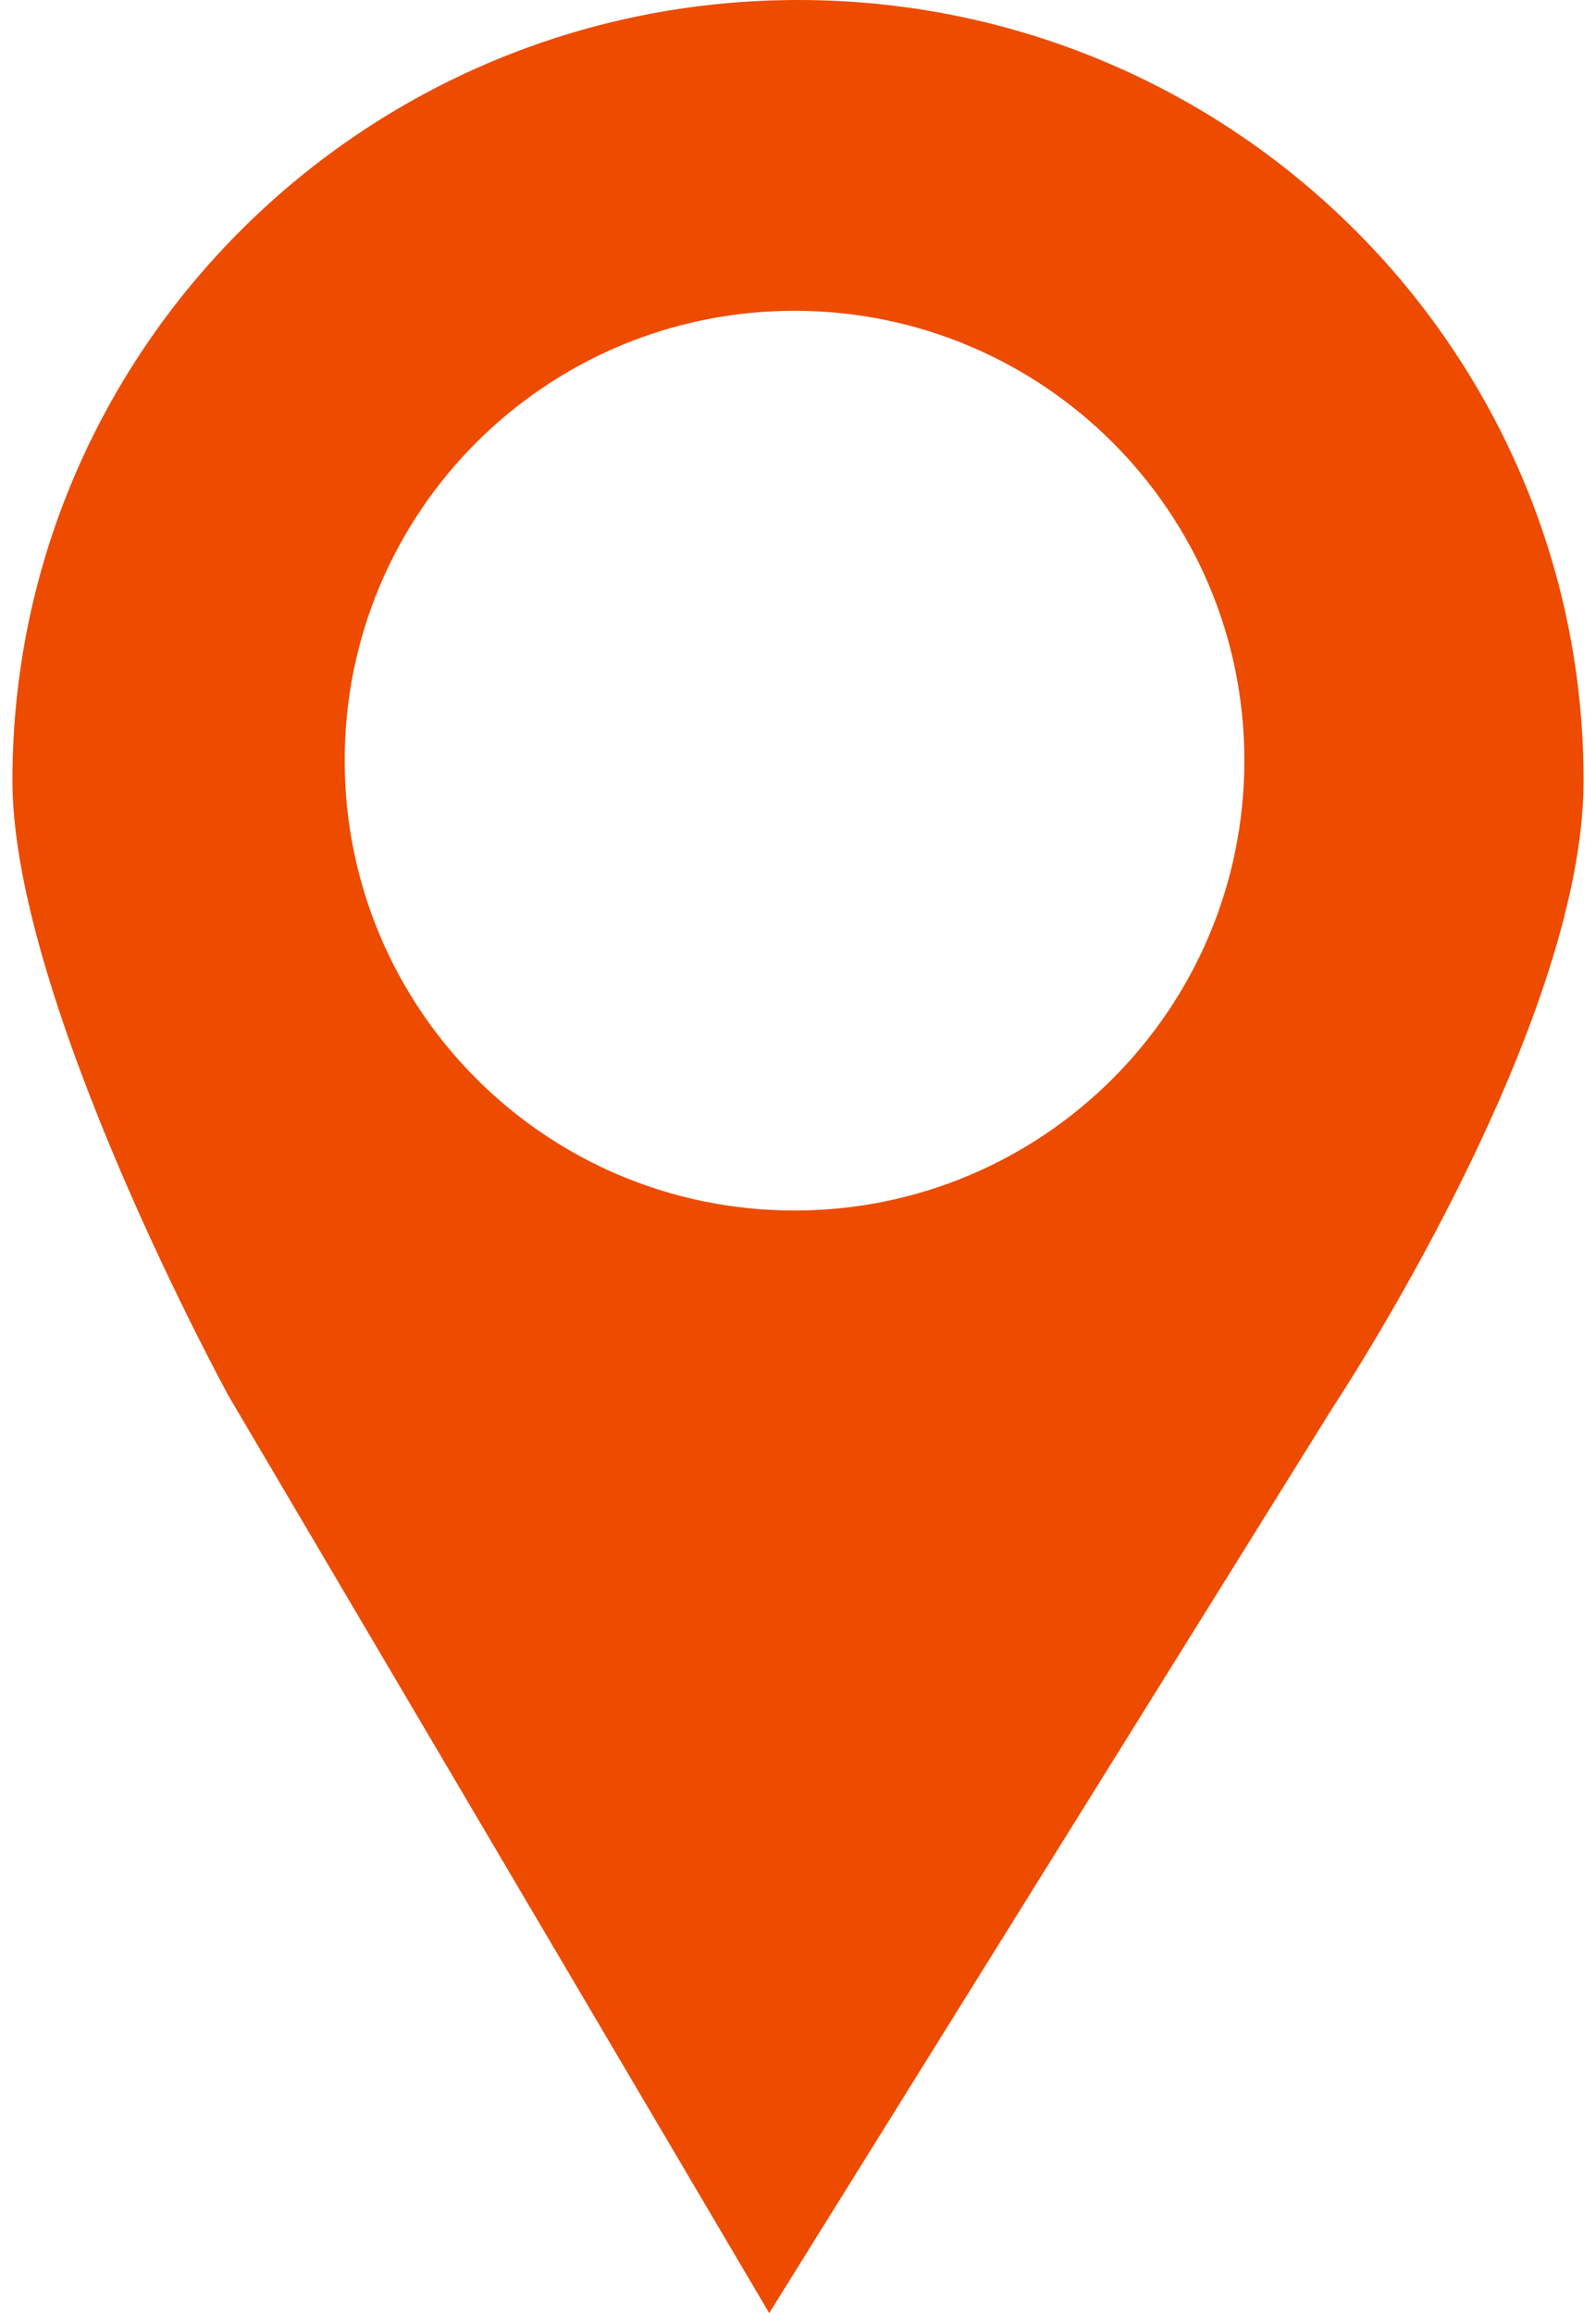 <svg width="69" height="100" viewBox="0 0 69 100" fill="none" xmlns="http://www.w3.org/2000/svg">
<path d="M34.507 0C15.748 0 0.537 15.108 0.537 33.746C0.537 43.281 9.89 60.362 9.89 60.362L33.255 100L57.634 60.825C57.634 60.825 68.463 44.527 68.463 33.746C68.466 15.108 53.259 0 34.507 0ZM34.348 52.333C23.604 52.333 14.902 43.63 14.902 32.874C14.902 22.133 23.601 13.436 34.348 13.436C45.087 13.436 53.798 22.133 53.798 32.874C53.798 43.63 45.087 52.333 34.348 52.333Z" fill="#ED4B00"/>
</svg>
